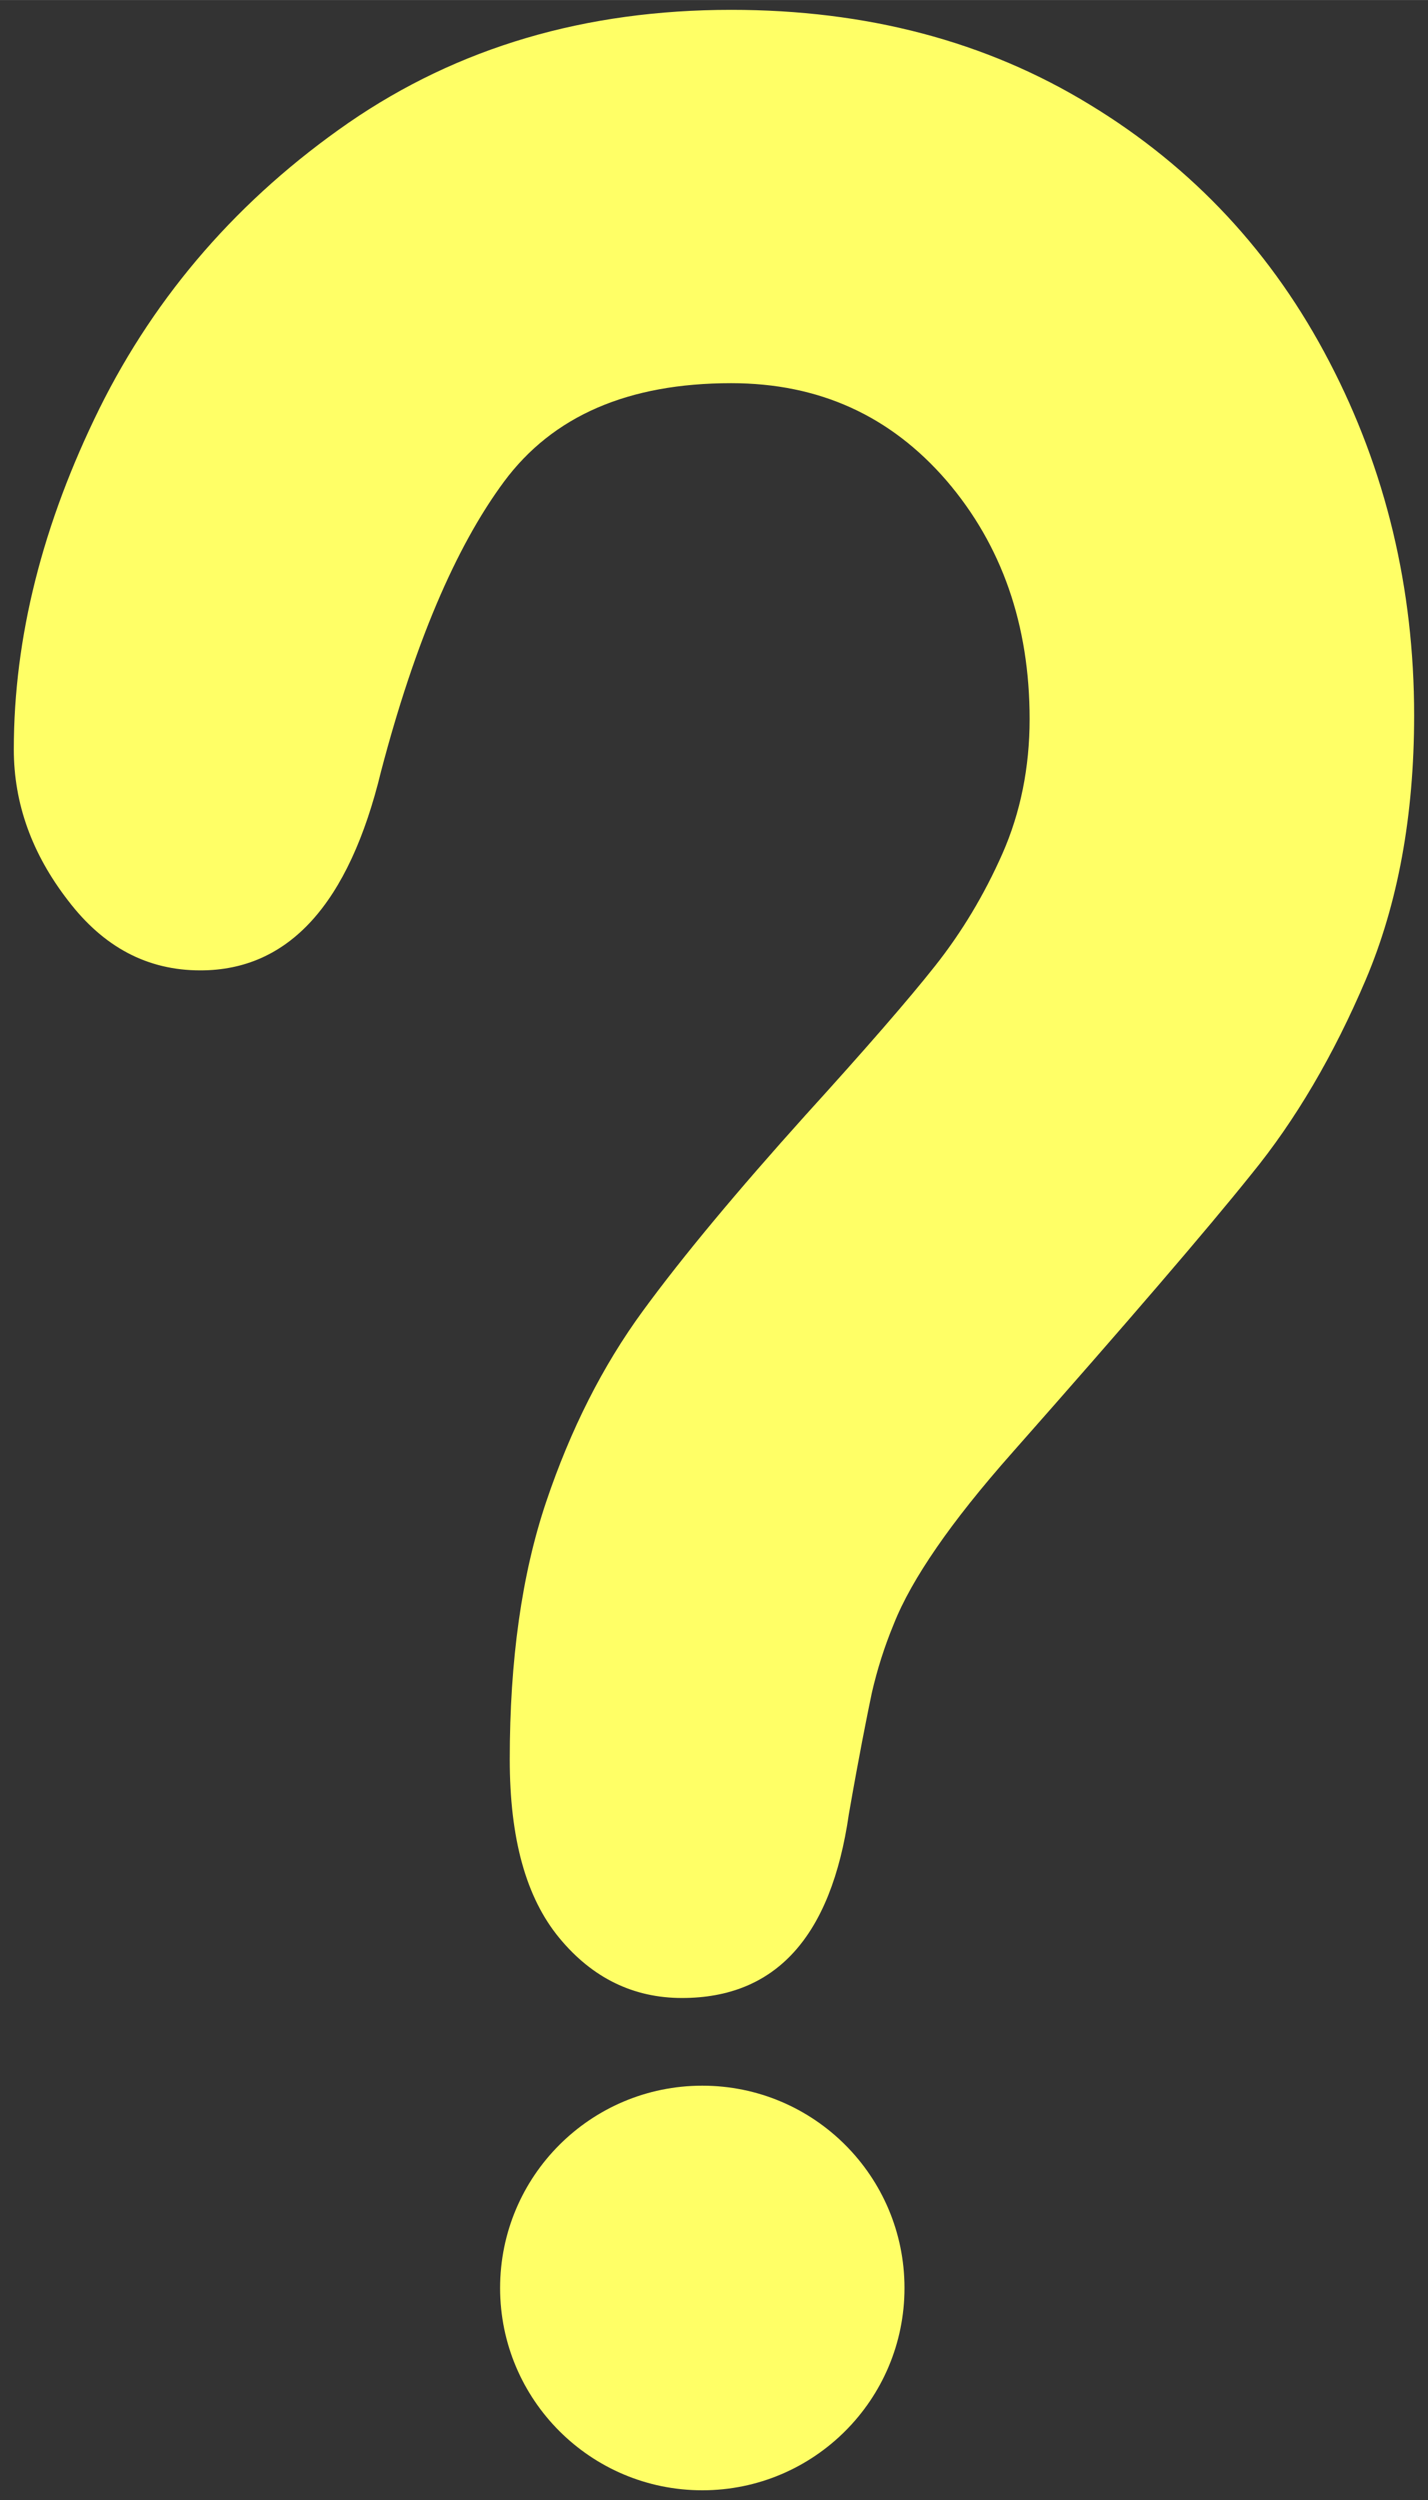 <?xml version="1.0" encoding="UTF-8"?>
<!DOCTYPE svg PUBLIC "-//W3C//DTD SVG 1.1//EN" "http://www.w3.org/Graphics/SVG/1.1/DTD/svg11.dtd">
<!-- Creator: CorelDRAW -->
<svg xmlns="http://www.w3.org/2000/svg" xml:space="preserve" width="2.709mm" height="4.741mm" version="1.1" style="shape-rendering:geometricPrecision; text-rendering:geometricPrecision; image-rendering:optimizeQuality; fill-rule:evenodd; clip-rule:evenodd"
viewBox="0 0 270.92 474.12"
 xmlns:xlink="http://www.w3.org/1999/xlink"
 xmlns:xodm="http://www.corel.com/coreldraw/odm/2003">
 <rect x="0" y="0" width="270.92" height="474.12" fill="#333333" stroke="none"/>
 <defs>
  <style type="text/css">
   <![CDATA[
    .fil0 {fill:#FFFF66;fill-rule:nonzero}
   ]]>
  </style>
 </defs>
 <g id="Capa_x0020_1">
  <path class="fil0" d="M2.62 142.09c0,-21.19 5.45,-42.73 16.24,-64.61 10.8,-21.77 26.59,-39.88 47.27,-54.2 20.79,-14.32 44.92,-21.42 72.59,-21.42 25.68,0 48.36,5.95 68.05,17.99 19.6,11.91 34.75,28.18 45.46,48.8 10.7,20.51 16.06,42.97 16.06,67.02 0,19.03 -3.09,35.75 -9.16,50.07 -6.09,14.33 -13.35,26.7 -21.78,37.01 -8.35,10.42 -23.41,27.95 -45.18,52.59 -6.09,6.87 -10.9,12.94 -14.52,18.21 -3.64,5.28 -6.36,10.08 -8.08,14.43 -1.81,4.36 -3.17,8.72 -4.17,13.07 -0.91,4.35 -2.45,12.03 -4.36,23.02 -3.36,23.26 -13.88,34.83 -31.66,34.83 -9.17,0 -16.97,-3.77 -23.23,-11.34 -6.36,-7.67 -9.44,-18.9 -9.44,-33.91 0,-18.79 2.27,-35.06 6.9,-48.81 4.63,-13.74 10.7,-25.77 18.33,-36.2 7.62,-10.42 17.96,-22.8 30.84,-37.12 11.35,-12.49 19.6,-21.99 24.59,-28.3 5.09,-6.42 9.35,-13.52 12.8,-21.31 3.44,-7.79 5.17,-16.38 5.17,-25.55 0,-17.87 -5.26,-32.99 -15.79,-45.25 -10.62,-12.26 -24.13,-18.45 -40.83,-18.45 -19.51,0 -33.84,6.19 -43.1,18.68 -9.16,12.37 -16.96,30.7 -23.31,54.87 -6.09,25.21 -17.52,37.81 -34.3,37.81 -9.99,0 -18.33,-4.35 -25.13,-13.29 -6.81,-8.82 -10.26,-18.33 -10.26,-28.64zm130.62 253.44c21.18,0 38.36,17.18 38.36,38.37 0,21.18 -17.18,38.36 -38.36,38.36 -21.19,0 -38.36,-17.18 -38.36,-38.36 0,-21.19 17.17,-38.37 38.36,-38.37z"/>
 </g>
</svg>
